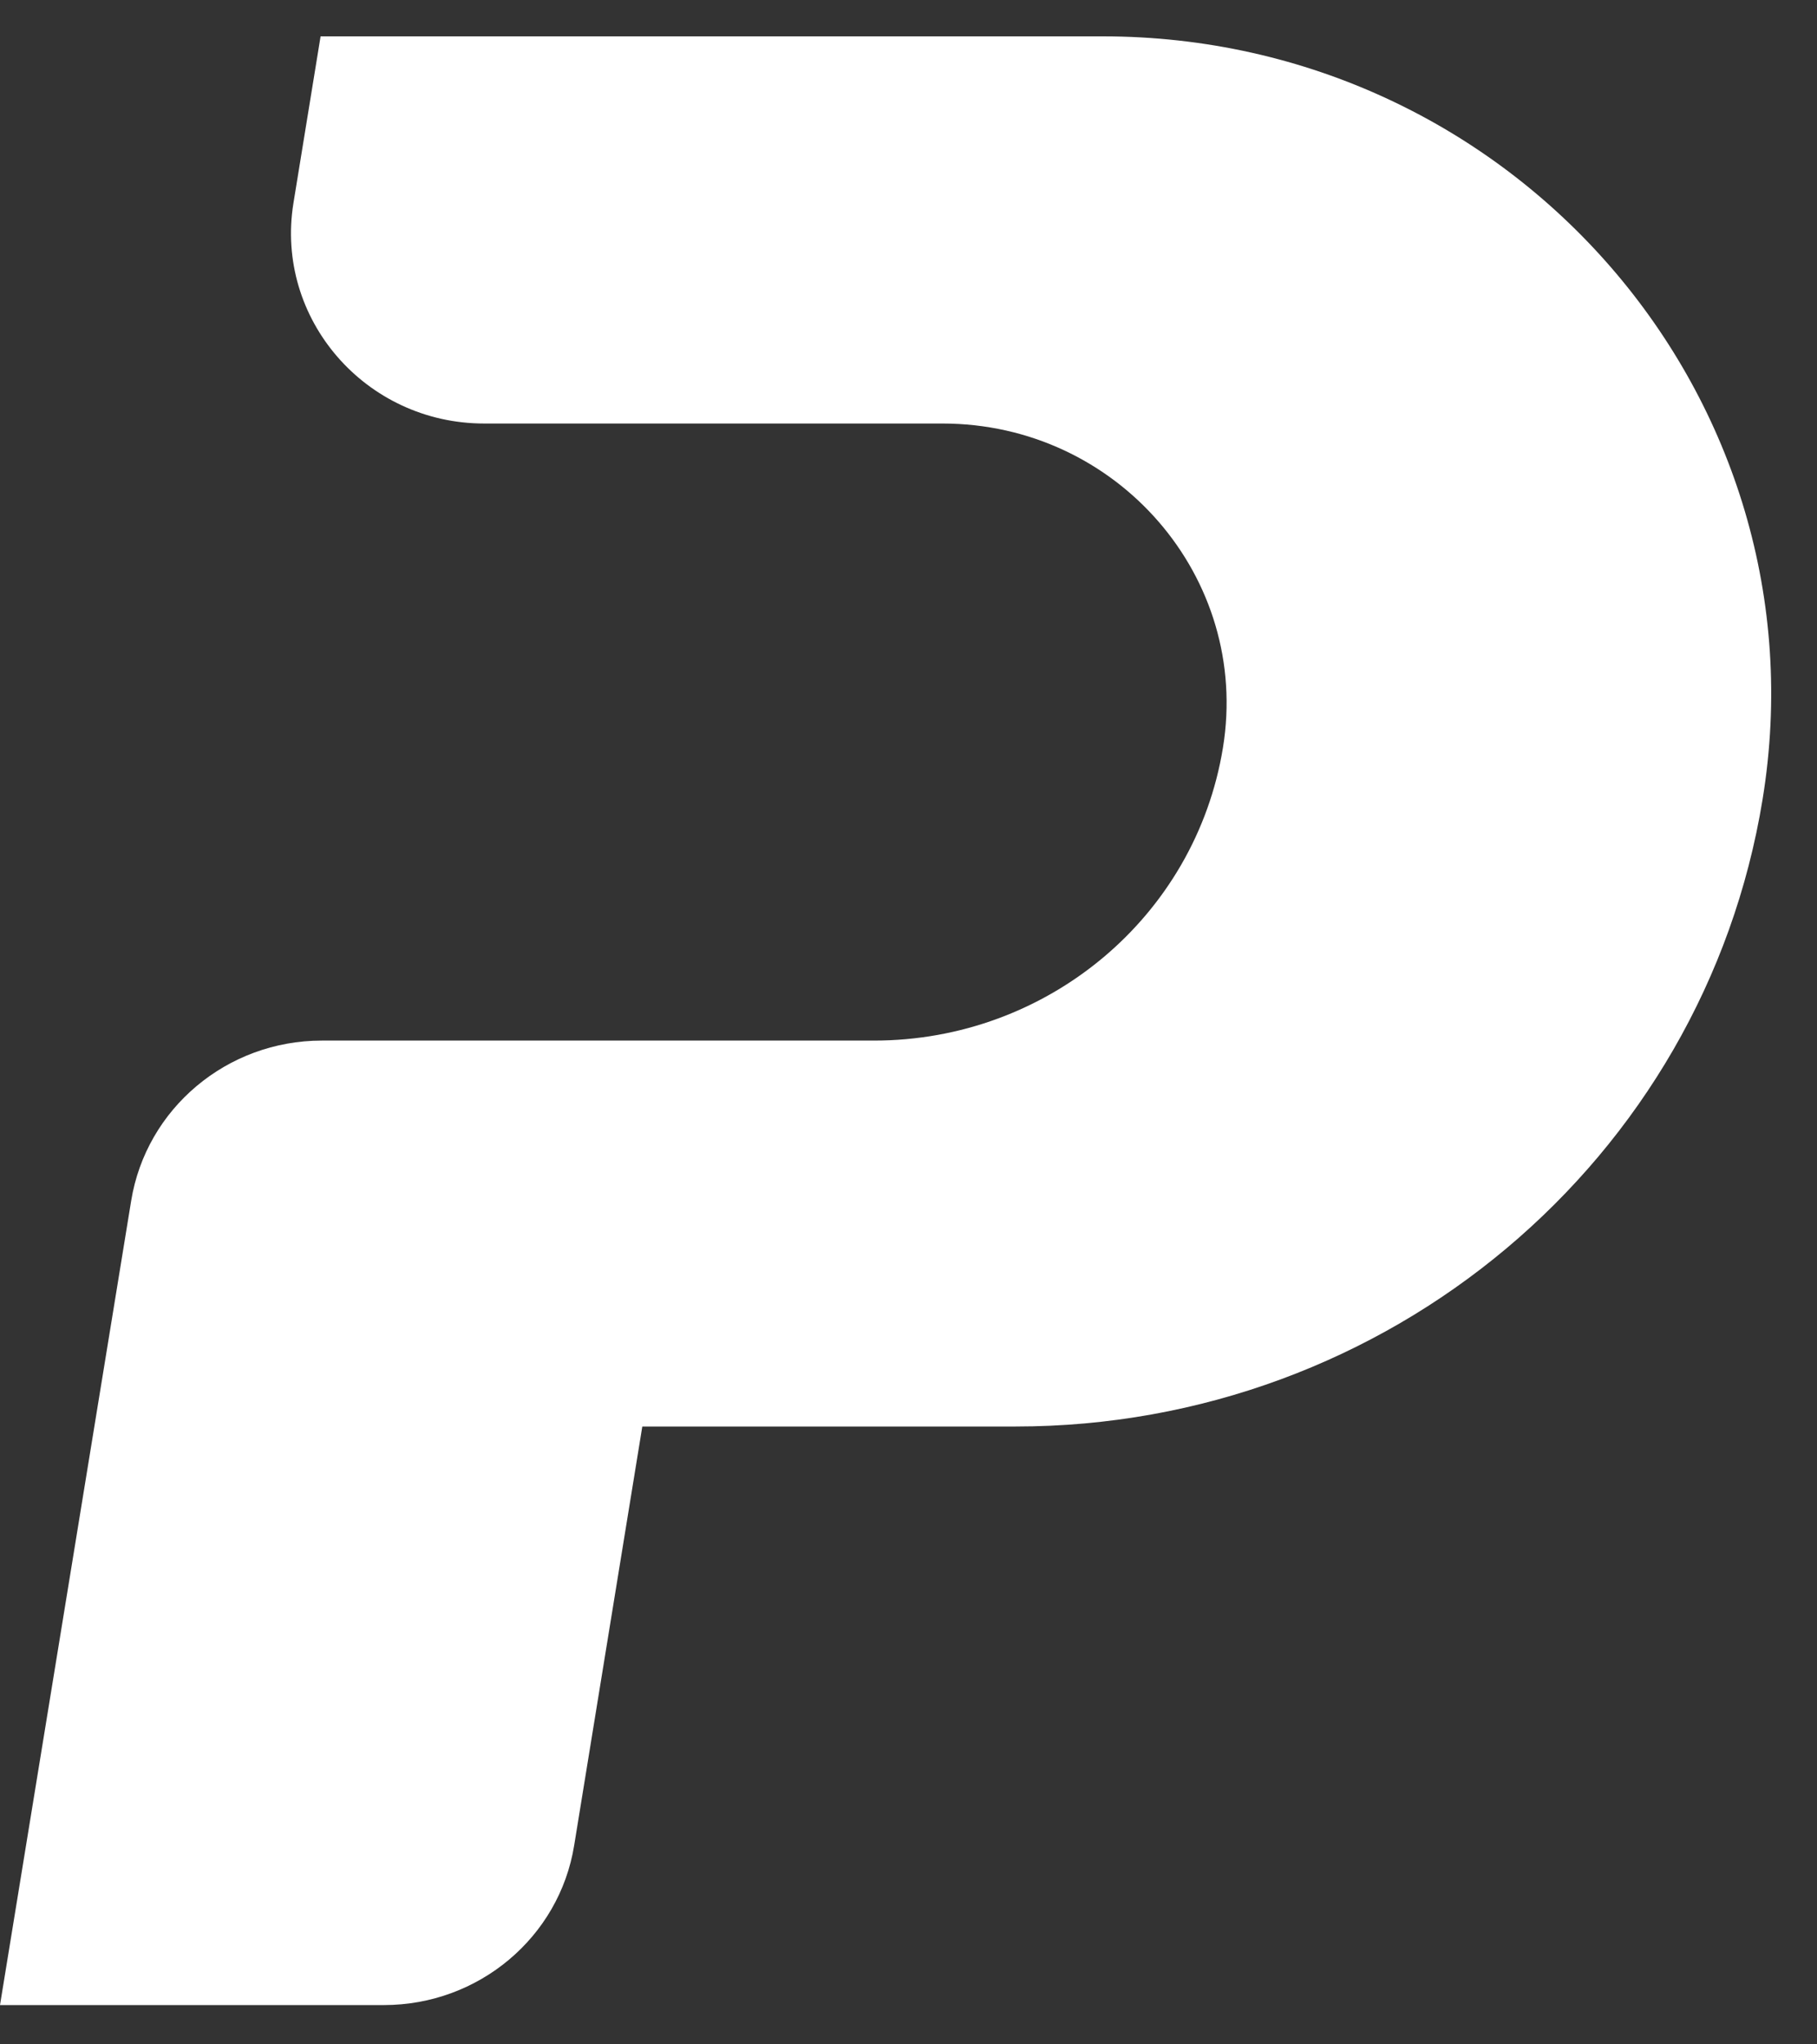<svg width="16" height="18" viewBox="0 0 16 18" fill="none" xmlns="http://www.w3.org/2000/svg">
<rect x="0" y="0" width="16" height="18" fill="#333333" stroke="none"/>
<path d="M9.709 0.32H2.823L2.584 1.788C2.419 2.806 3.218 3.729 4.264 3.729H8.299C9.839 3.729 11.013 5.085 10.769 6.583C10.527 8.07 9.225 9.162 7.696 9.162H7.096H6.212H2.834C1.999 9.162 1.287 9.76 1.155 10.573L0 17.654H3.381C4.214 17.654 4.925 17.058 5.056 16.248L5.656 12.56H8.943C12.216 12.56 15.003 10.219 15.521 7.037C16.095 3.514 13.332 0.32 9.709 0.32Z" fill="white"/>
</svg>
